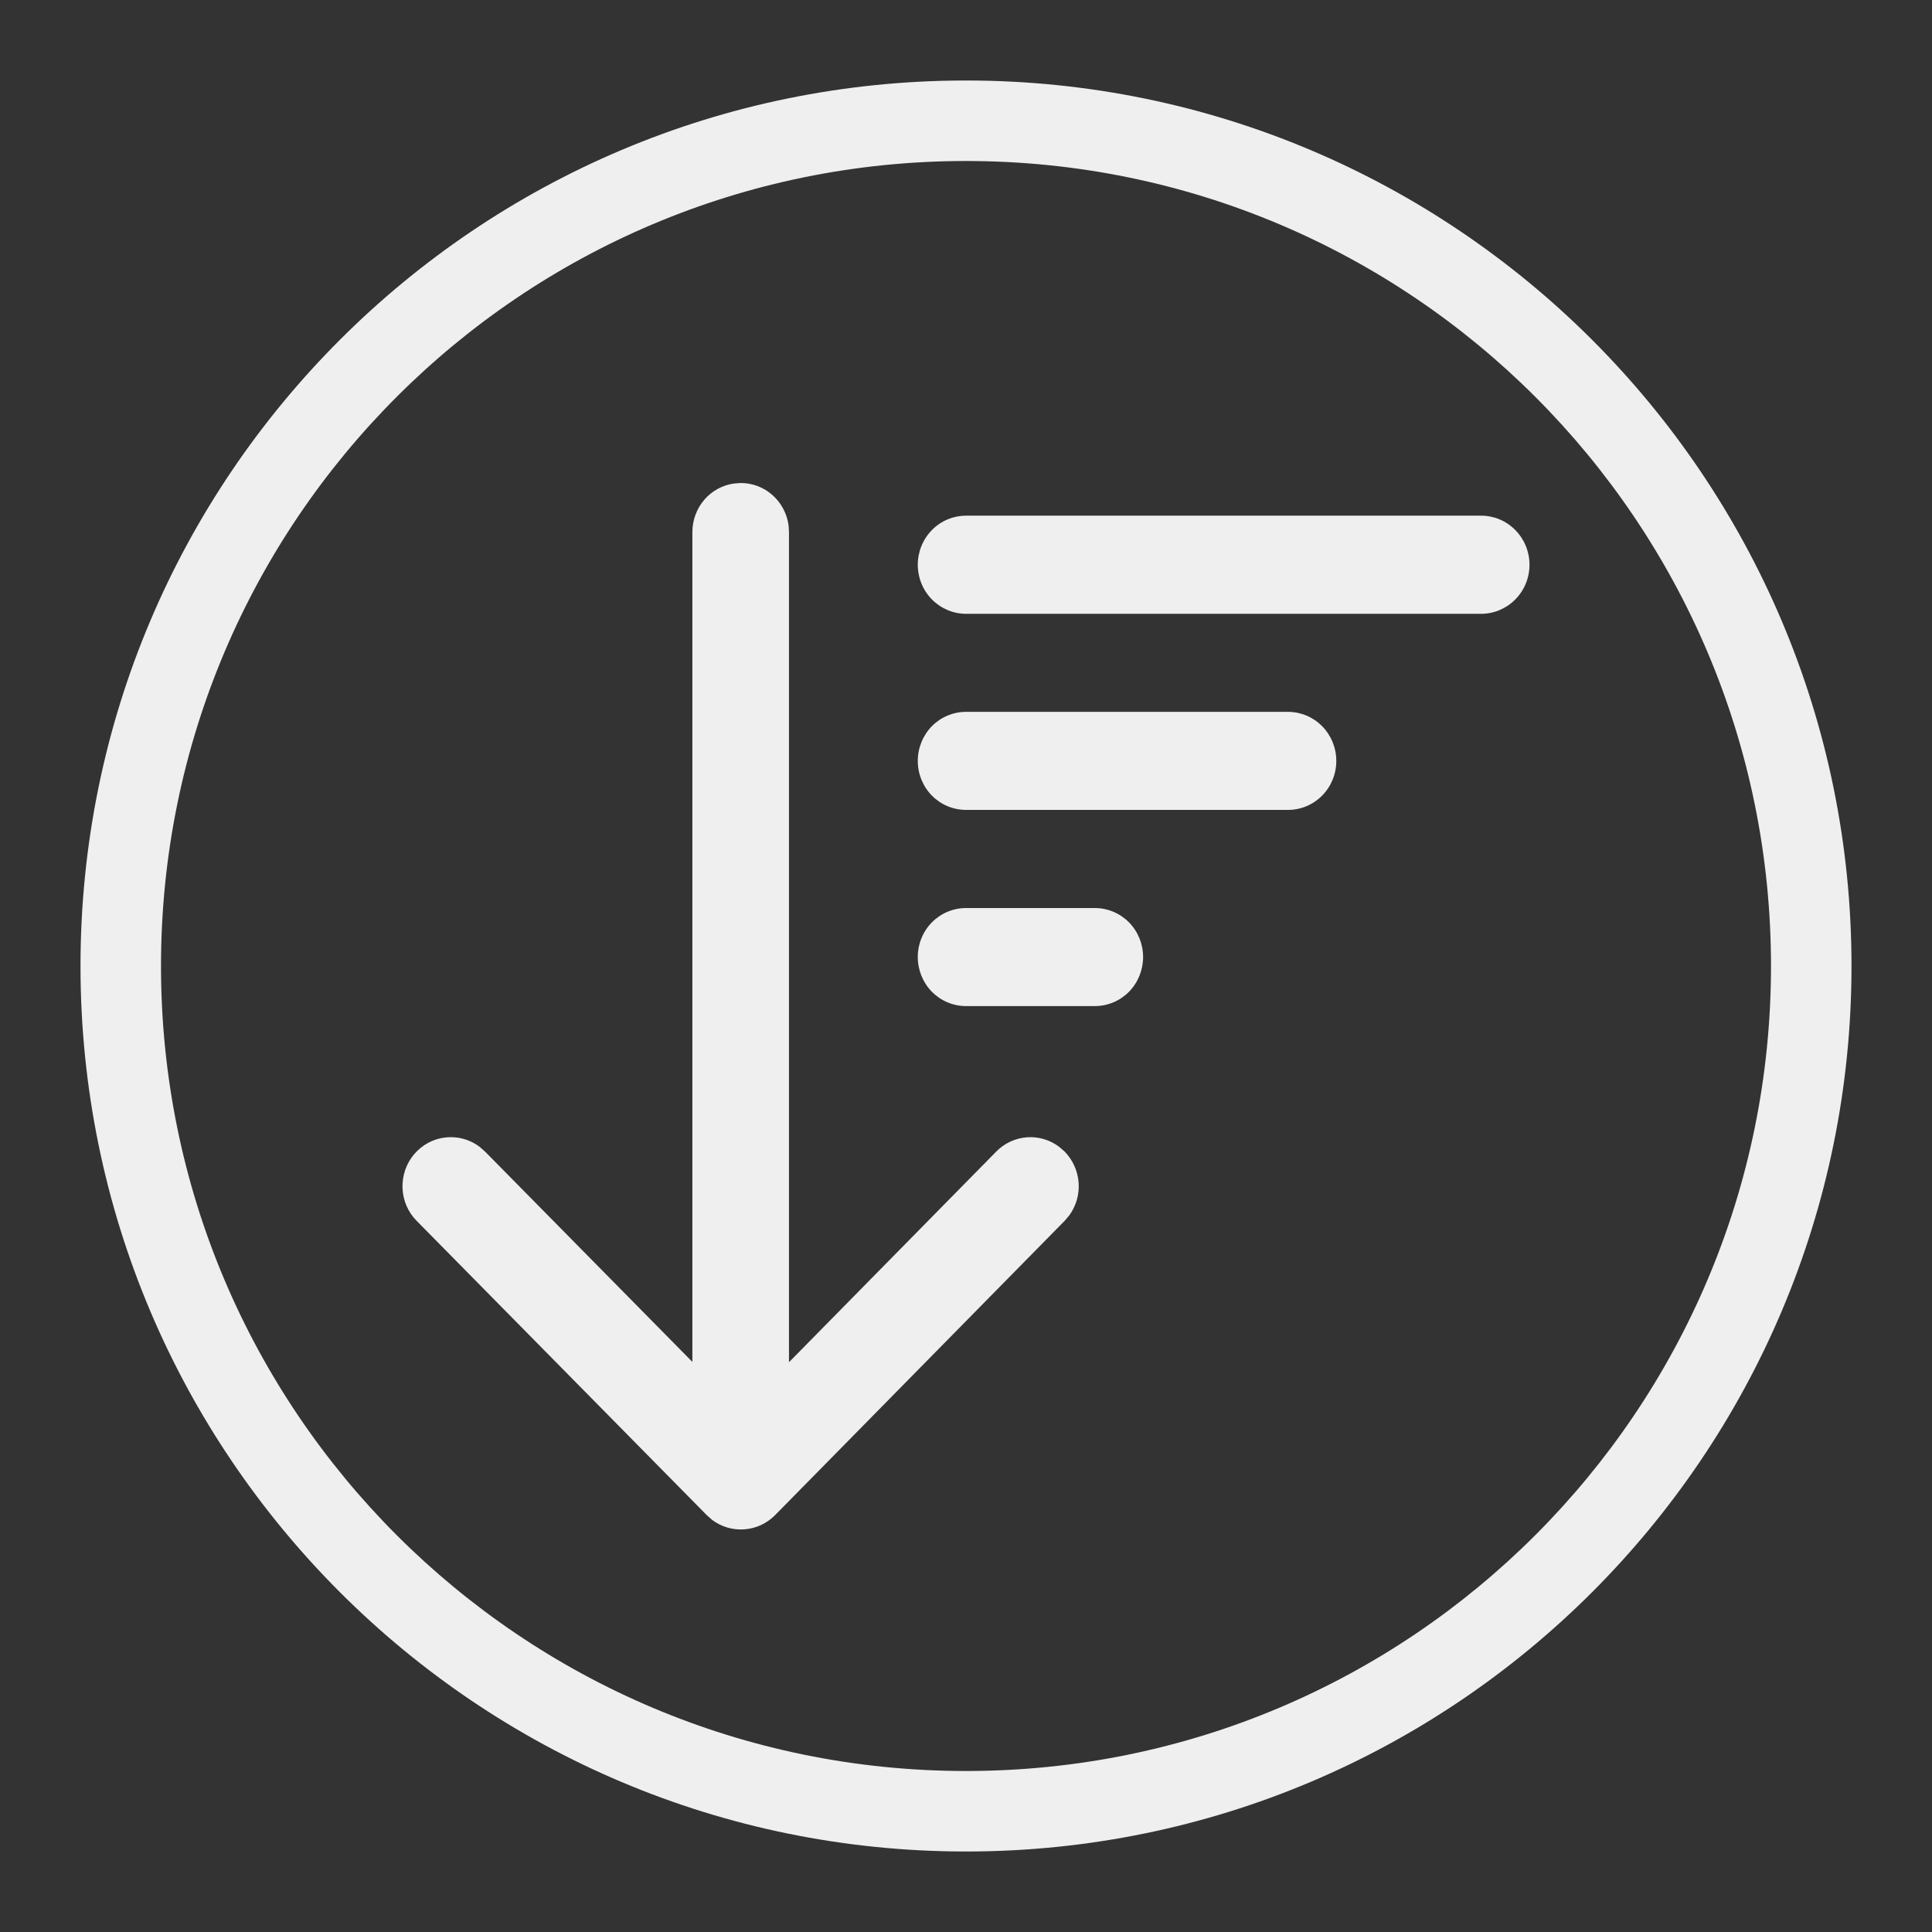 <svg width="24" height="24" viewBox="0 0 24 24" fill="none" xmlns="http://www.w3.org/2000/svg">
<rect x="0" y="0" width="24" height="24" fill="#333333" stroke="none"/>
<path fill-rule="evenodd" clip-rule="evenodd" d="M22 12C22 17.523 17.523 22 12 22C6.477 22 2 17.523 2 12C2 6.477 6.477 2 12 2C17.523 2 22 6.477 22 12ZM23 12C23 18.075 18.075 23 12 23C5.925 23 1 18.075 1 12C1 5.925 5.925 1 12 1C18.075 1 23 5.925 23 12ZM9.121 6.006L9.201 6C9.346 6 9.487 6.053 9.596 6.15C9.705 6.247 9.776 6.38 9.796 6.526L9.801 6.609V16.922L12.376 14.305C12.477 14.202 12.612 14.139 12.756 14.128C12.899 14.117 13.042 14.159 13.157 14.246L13.225 14.305C13.326 14.408 13.388 14.545 13.399 14.69C13.41 14.836 13.368 14.981 13.283 15.098L13.225 15.166L9.628 18.822C9.526 18.925 9.392 18.987 9.248 18.998C9.105 19.009 8.963 18.968 8.847 18.881L8.78 18.822L5.177 15.167C5.069 15.059 5.006 14.913 5 14.759C4.995 14.605 5.046 14.454 5.145 14.338C5.244 14.221 5.383 14.146 5.534 14.13C5.685 14.113 5.836 14.154 5.958 14.246L6.025 14.305L8.601 16.918V6.609C8.601 6.462 8.654 6.319 8.749 6.208C8.845 6.097 8.977 6.025 9.121 6.006ZM11.576 6.585C11.689 6.47 11.841 6.406 12.001 6.406H18.4C18.559 6.406 18.712 6.47 18.824 6.585C18.937 6.699 19 6.854 19 7.015C19 7.177 18.937 7.332 18.824 7.446C18.712 7.56 18.559 7.625 18.4 7.625H12.001C11.841 7.625 11.689 7.56 11.576 7.446C11.464 7.332 11.401 7.177 11.401 7.015C11.401 6.854 11.464 6.699 11.576 6.585ZM11.576 9.021C11.464 9.136 11.401 9.291 11.401 9.452C11.401 9.614 11.464 9.769 11.576 9.883C11.689 9.997 11.841 10.061 12.001 10.061H16C16.159 10.061 16.312 9.997 16.424 9.883C16.537 9.769 16.6 9.614 16.6 9.452C16.6 9.291 16.537 9.136 16.424 9.021C16.312 8.907 16.159 8.843 16 8.843H12.001C11.841 8.843 11.689 8.907 11.576 9.021ZM11.576 11.458C11.689 11.344 11.841 11.28 12.001 11.28H13.6C13.76 11.28 13.912 11.344 14.025 11.458C14.137 11.572 14.2 11.727 14.2 11.889C14.2 12.05 14.137 12.205 14.025 12.32C13.912 12.434 13.76 12.498 13.6 12.498H12.001C11.841 12.498 11.689 12.434 11.576 12.32C11.464 12.205 11.401 12.05 11.401 11.889C11.401 11.727 11.464 11.572 11.576 11.458Z" fill="#EFEFEF"/>
</svg>
